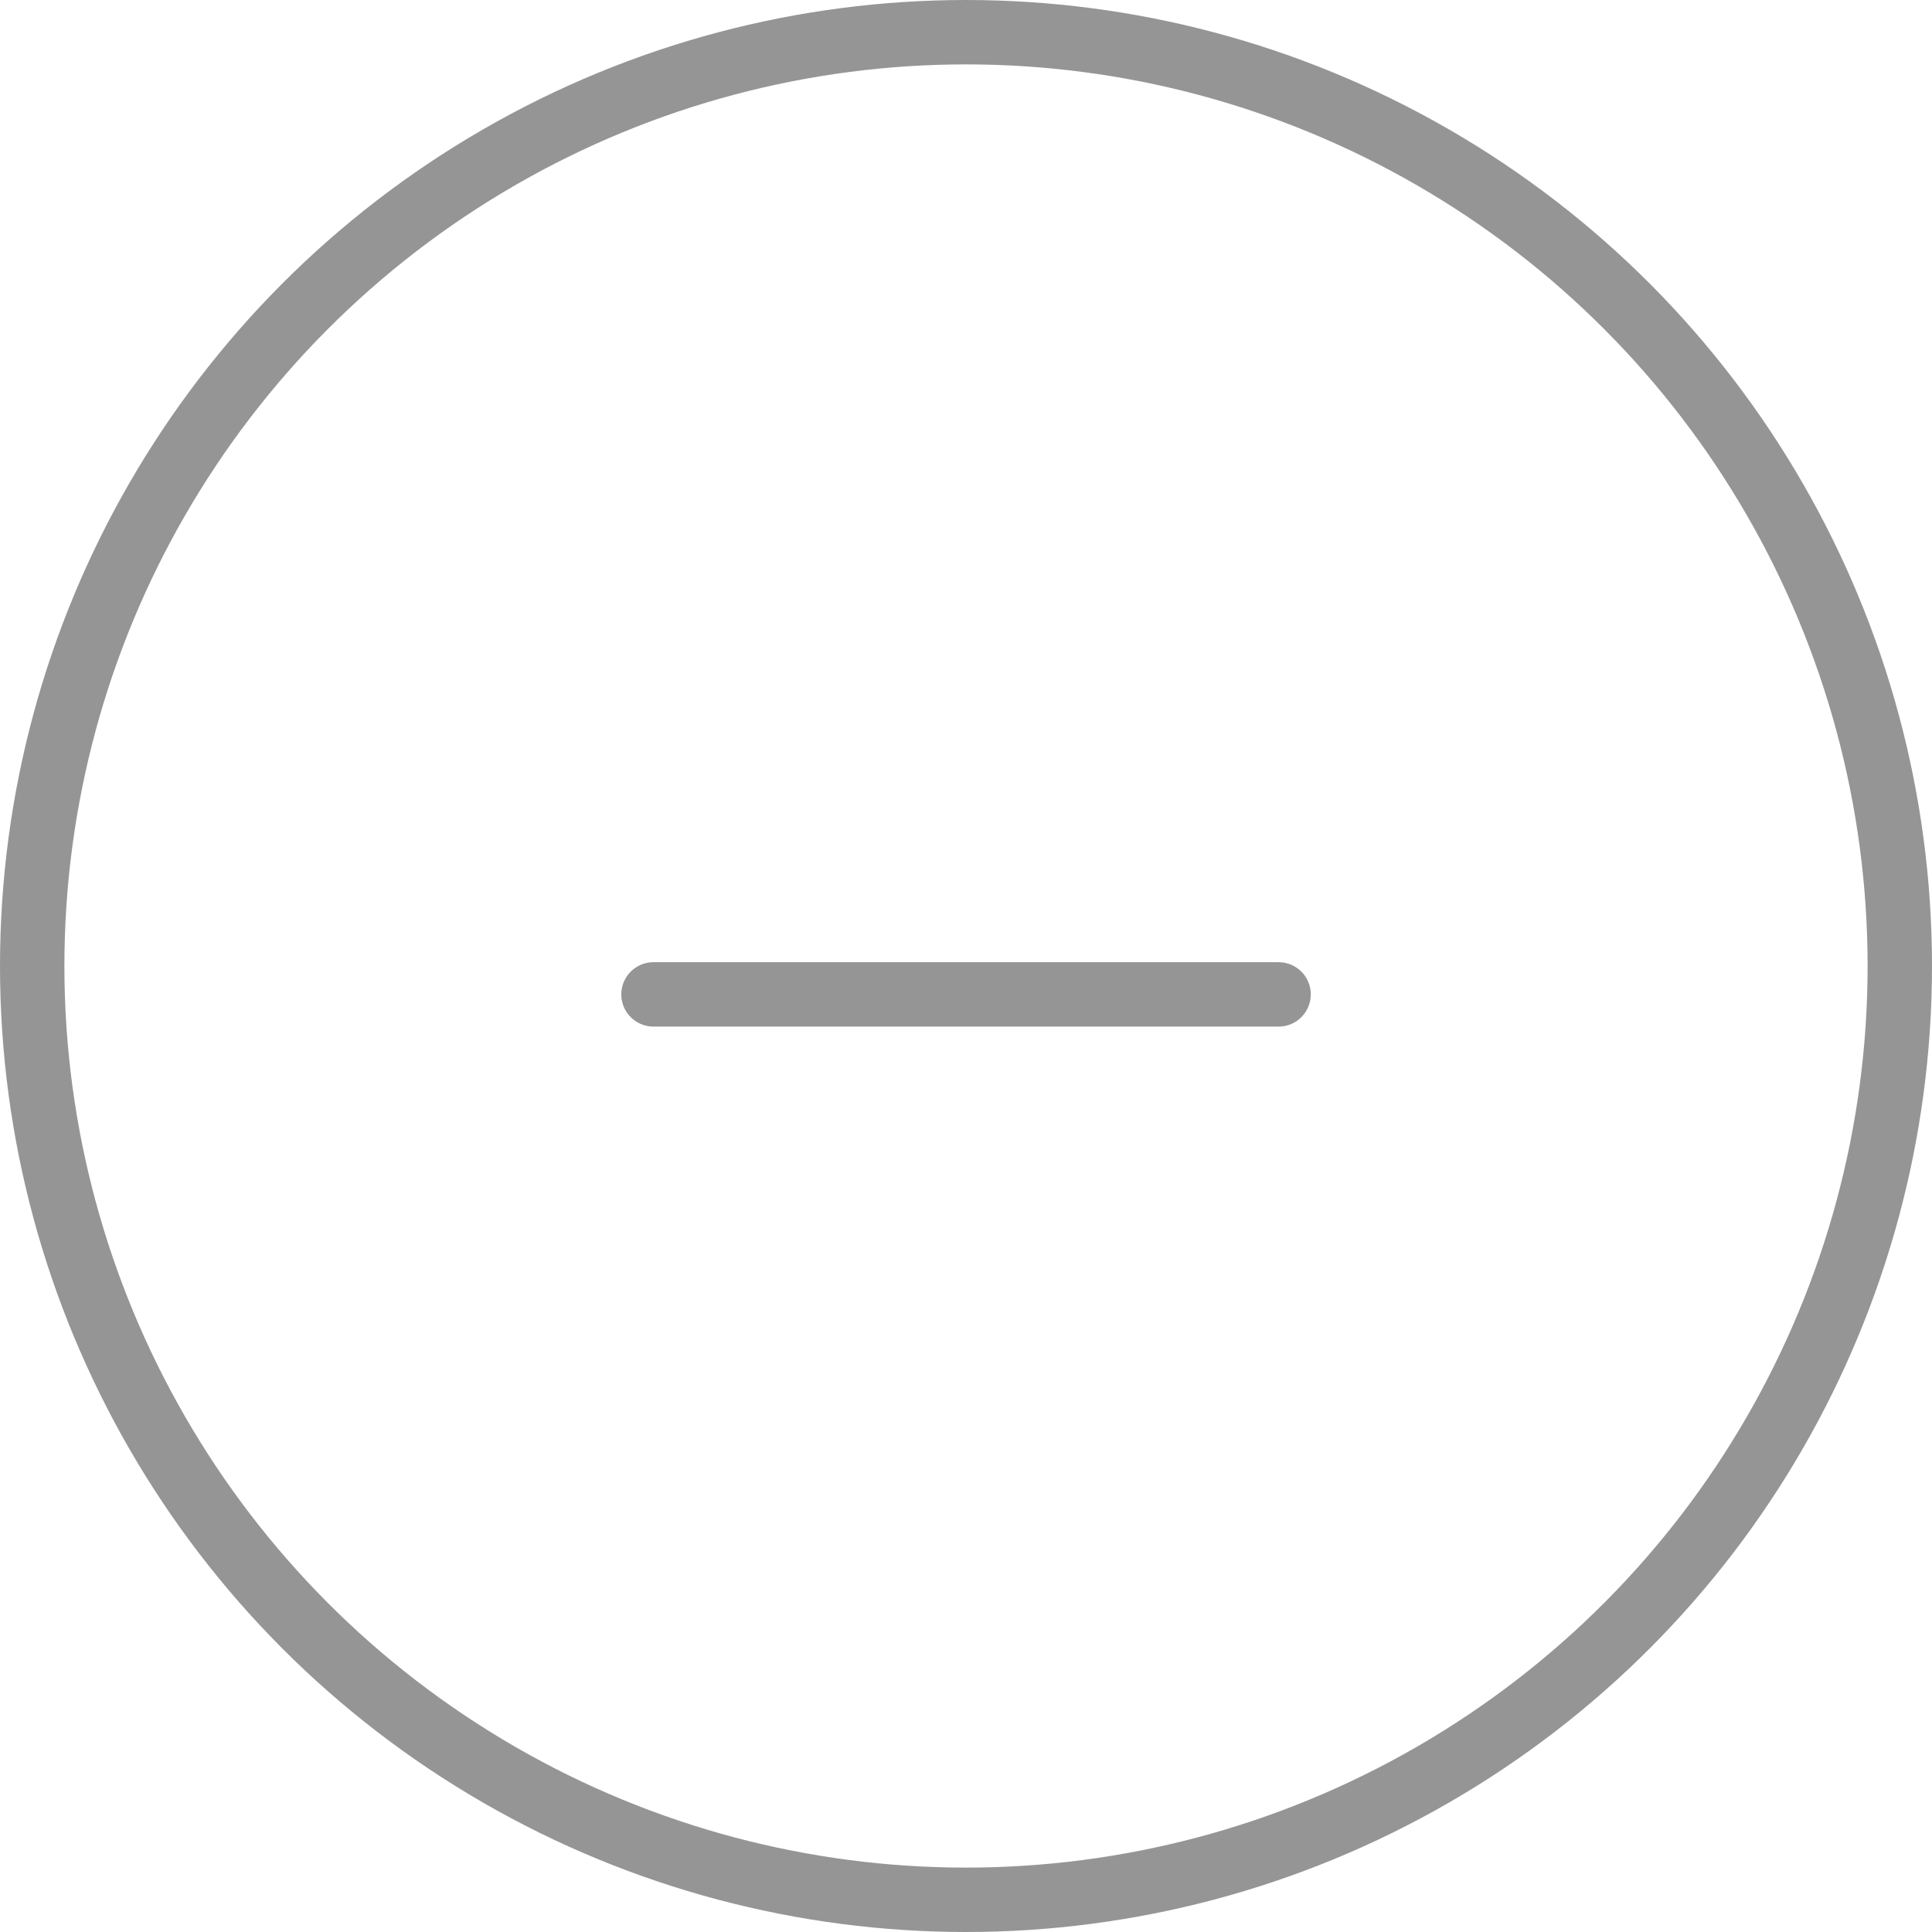 <svg xmlns="http://www.w3.org/2000/svg" xmlns:xlink="http://www.w3.org/1999/xlink" width="30.002" height="30.002" viewBox="0 0 30.002 30.002">
  <defs>
    <clipPath id="clip-path">
      <rect width="30.002" height="30.002" fill="none"/>
    </clipPath>
  </defs>
  <g id="Substract_button" data-name="Substract button" clip-path="url(#clip-path)">
    <g id="Ellipse_94" data-name="Ellipse 94" fill="none" stroke="#959595" stroke-width="1">
      <circle cx="15.001" cy="15.001" r="15.001" stroke="none"/>
      <circle cx="15.001" cy="15.001" r="14.501" fill="none"/>
    </g>
    <line id="Line_465" data-name="Line 465" x2="9.707" transform="translate(10.148 15.442)" fill="none" stroke="#959595" stroke-linecap="round" stroke-width="1"/>
  </g>
</svg>
